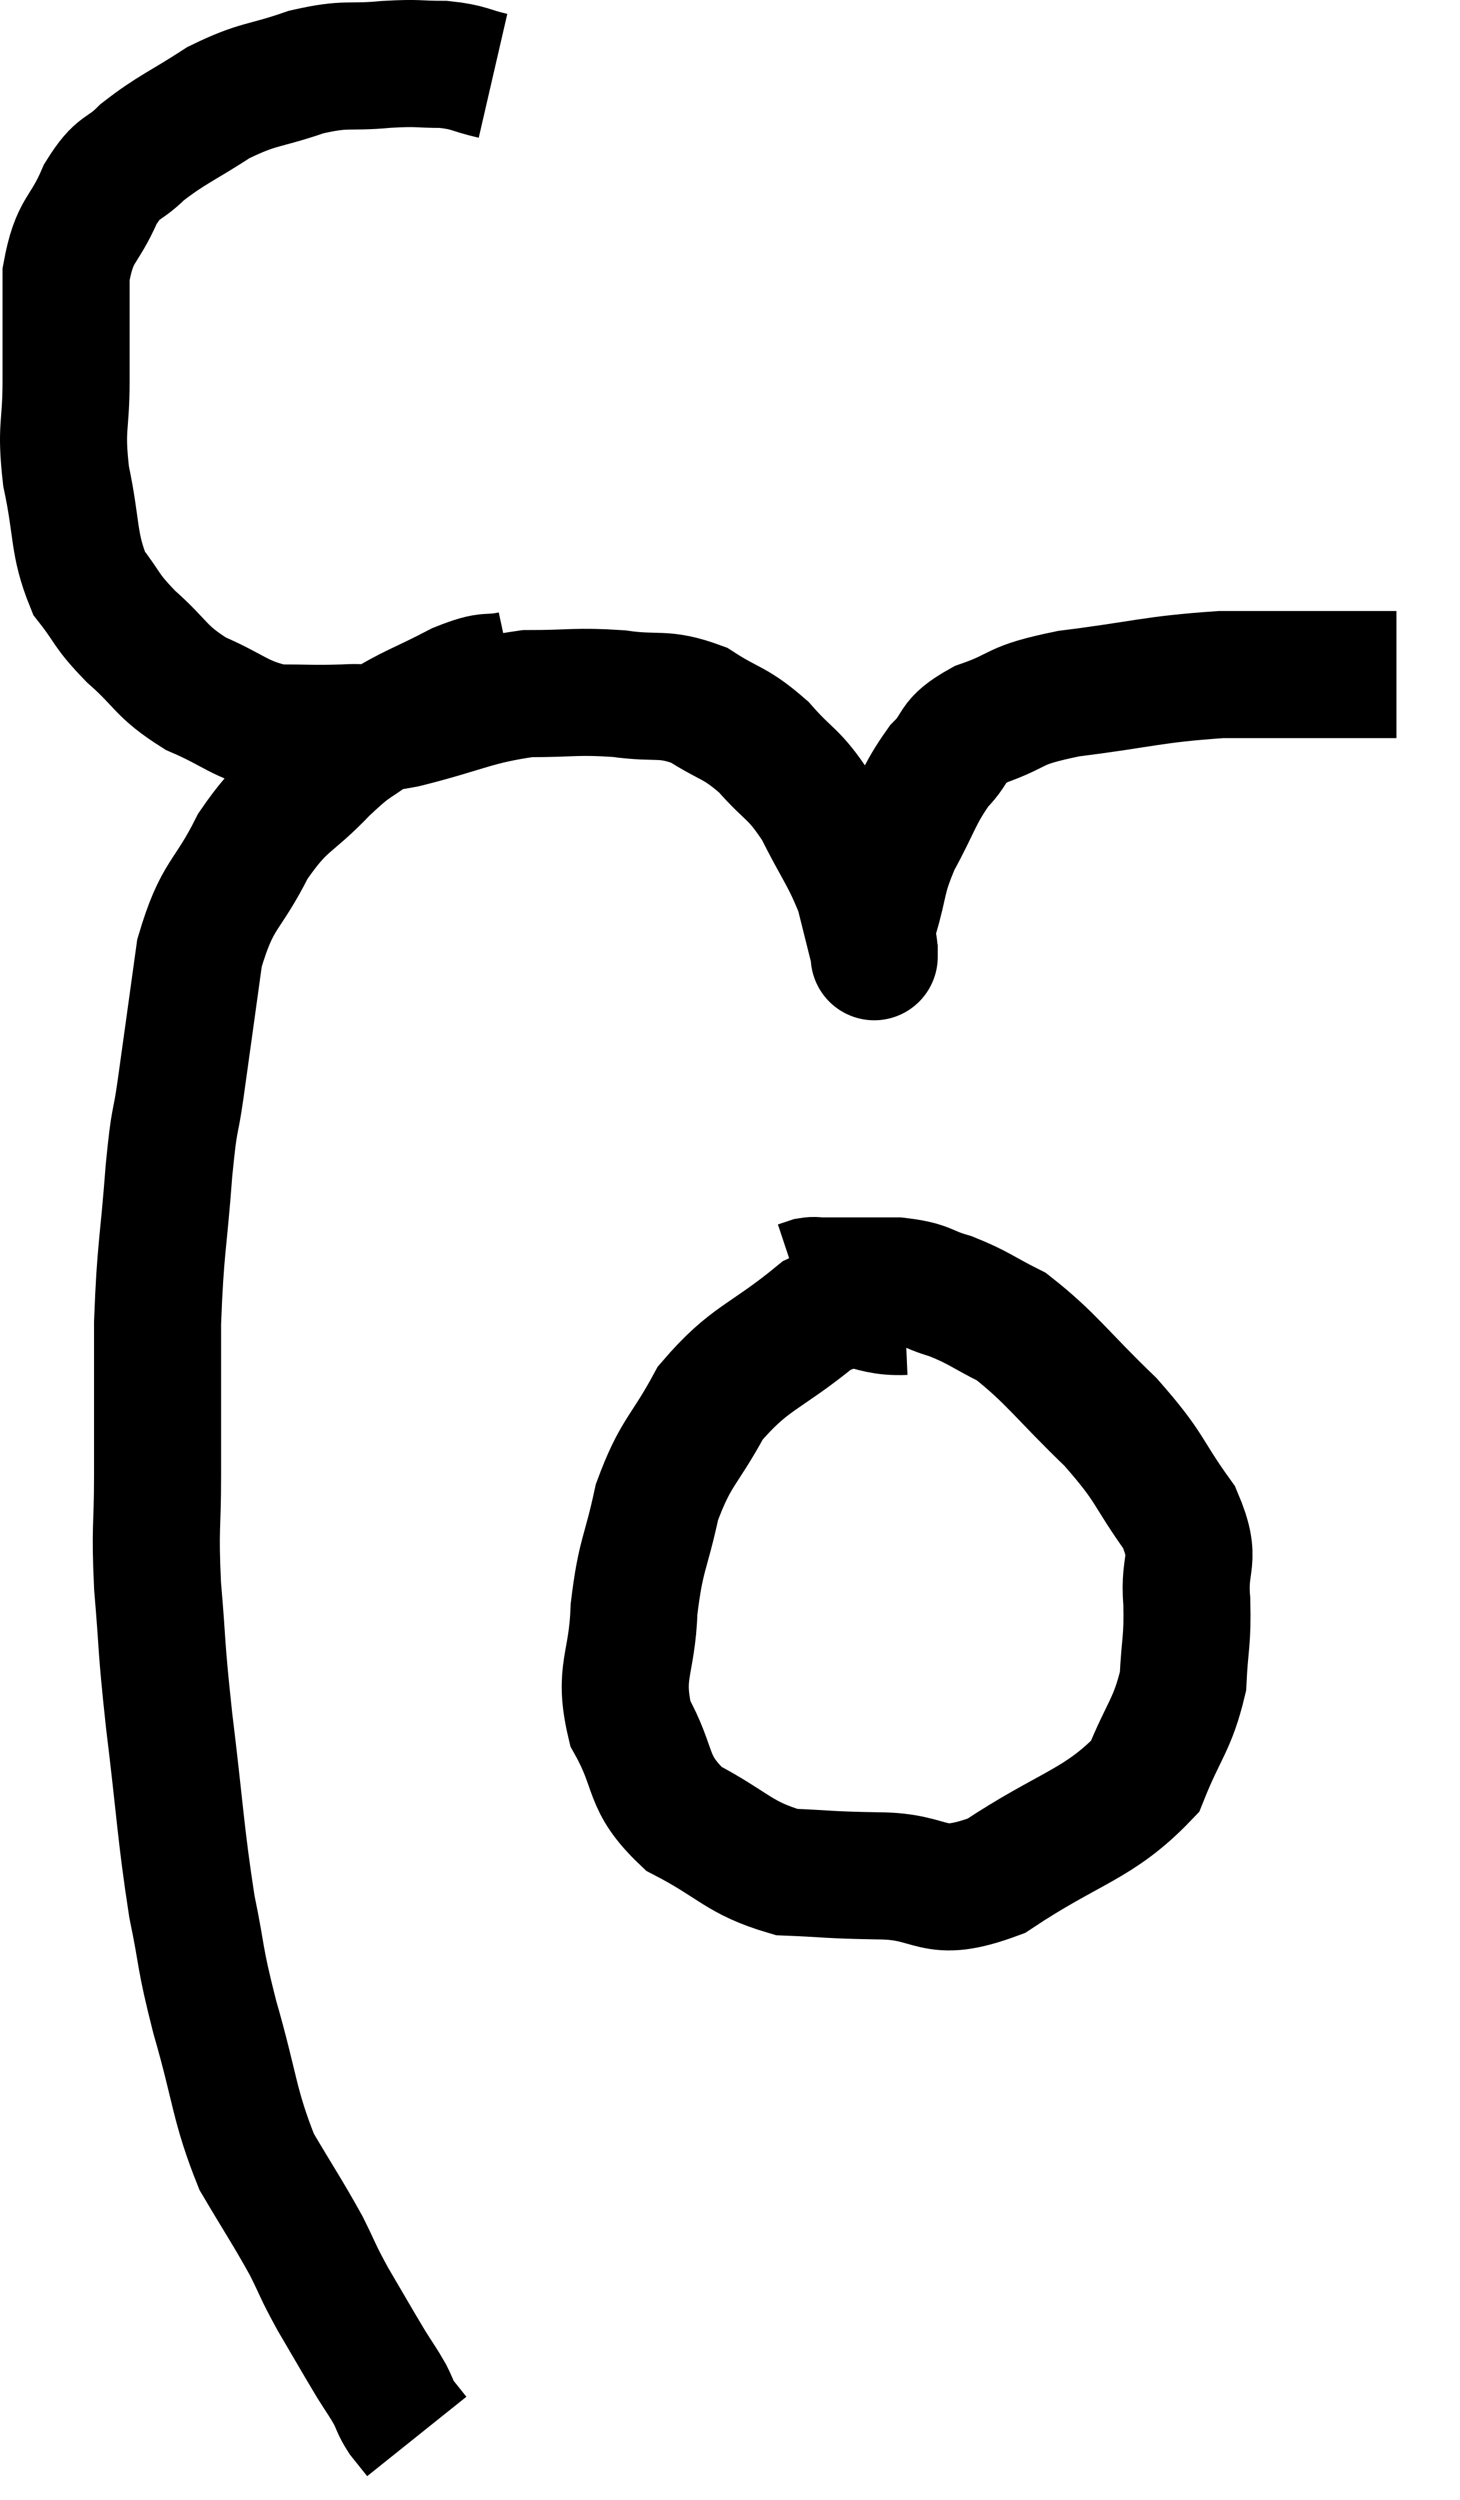 <svg xmlns="http://www.w3.org/2000/svg" viewBox="8.56 3.187 22.98 39.333" width="22.98" height="39.333"><path d="M 16.32 4.38 C 15.93 4.29, 15.96 4.245, 15.54 4.2 C 15.09 4.2, 15.18 4.17, 14.64 4.2 C 14.01 4.26, 14.04 4.17, 13.38 4.32 C 12.69 4.56, 12.645 4.485, 12 4.8 C 11.4 5.19, 11.265 5.22, 10.8 5.58 C 10.47 5.91, 10.44 5.76, 10.14 6.24 C 9.87 6.87, 9.735 6.765, 9.6 7.5 C 9.6 8.34, 9.6 8.385, 9.6 9.18 C 9.6 9.93, 9.51 9.885, 9.6 10.68 C 9.78 11.52, 9.705 11.73, 9.96 12.36 C 10.29 12.78, 10.2 12.765, 10.62 13.2 C 11.13 13.65, 11.07 13.74, 11.64 14.1 C 12.27 14.37, 12.315 14.505, 12.9 14.64 C 13.44 14.64, 13.47 14.655, 13.98 14.64 C 14.46 14.61, 14.22 14.715, 14.94 14.58 C 15.9 14.34, 16.02 14.22, 16.86 14.1 C 17.58 14.1, 17.625 14.055, 18.3 14.1 C 18.93 14.19, 18.99 14.07, 19.56 14.28 C 20.07 14.61, 20.115 14.535, 20.58 14.94 C 21 15.42, 21.045 15.33, 21.42 15.9 C 21.75 16.56, 21.855 16.65, 22.08 17.22 C 22.2 17.7, 22.26 17.94, 22.32 18.18 C 22.32 18.18, 22.32 18.18, 22.32 18.18 C 22.32 18.18, 22.32 18.315, 22.32 18.18 C 22.32 17.91, 22.23 18.075, 22.32 17.64 C 22.5 17.04, 22.425 17.04, 22.68 16.44 C 23.01 15.84, 23.01 15.705, 23.34 15.24 C 23.67 14.91, 23.49 14.865, 24 14.58 C 24.69 14.34, 24.435 14.295, 25.38 14.1 C 26.58 13.95, 26.685 13.875, 27.78 13.8 C 28.77 13.8, 29.115 13.8, 29.76 13.8 C 30.06 13.8, 30.165 13.8, 30.36 13.8 C 30.45 13.8, 30.495 13.8, 30.54 13.8 L 30.54 13.8" fill="none" stroke="black" stroke-width="2"></path><path d="M 16.62 13.8 C 16.2 13.89, 16.305 13.77, 15.78 13.98 C 15.15 14.31, 15.045 14.31, 14.52 14.64 C 14.1 14.97, 14.175 14.835, 13.68 15.3 C 13.11 15.9, 13.035 15.78, 12.54 16.5 C 12.12 17.34, 11.985 17.22, 11.7 18.18 C 11.55 19.26, 11.52 19.485, 11.4 20.34 C 11.31 20.97, 11.31 20.685, 11.22 21.6 C 11.13 22.8, 11.085 22.8, 11.04 24 C 11.04 25.2, 11.04 25.365, 11.04 26.4 C 11.04 27.27, 10.995 27.18, 11.04 28.14 C 11.13 29.19, 11.085 28.98, 11.22 30.24 C 11.4 31.71, 11.4 32.01, 11.58 33.18 C 11.76 34.05, 11.685 33.915, 11.94 34.92 C 12.27 36.06, 12.24 36.3, 12.6 37.2 C 12.99 37.86, 13.08 37.98, 13.38 38.52 C 13.59 38.94, 13.545 38.895, 13.8 39.36 C 14.1 39.87, 14.175 40.005, 14.4 40.38 C 14.55 40.62, 14.58 40.65, 14.7 40.86 C 14.79 41.04, 14.775 41.055, 14.88 41.22 C 15 41.37, 15.06 41.445, 15.12 41.52 C 15.12 41.52, 15.12 41.52, 15.12 41.52 L 15.12 41.52" fill="none" stroke="black" stroke-width="2"></path><path d="M 22.8 23.82 C 22.11 23.85, 22.185 23.52, 21.42 23.88 C 20.58 24.57, 20.37 24.525, 19.74 25.26 C 19.32 26.04, 19.2 26.01, 18.9 26.82 C 18.72 27.66, 18.645 27.63, 18.54 28.5 C 18.51 29.4, 18.285 29.475, 18.48 30.3 C 18.9 31.05, 18.705 31.215, 19.32 31.8 C 20.13 32.22, 20.175 32.415, 20.94 32.64 C 21.66 32.67, 21.555 32.685, 22.38 32.7 C 23.31 32.7, 23.19 33.09, 24.24 32.7 C 25.41 31.92, 25.845 31.905, 26.58 31.14 C 26.88 30.39, 27.015 30.33, 27.18 29.64 C 27.21 29.01, 27.255 29.025, 27.24 28.38 C 27.18 27.72, 27.42 27.765, 27.12 27.06 C 26.58 26.31, 26.7 26.31, 26.04 25.56 C 25.26 24.81, 25.11 24.555, 24.48 24.06 C 24 23.82, 23.97 23.76, 23.52 23.58 C 23.1 23.46, 23.19 23.4, 22.68 23.34 C 22.08 23.34, 21.825 23.34, 21.48 23.34 C 21.39 23.34, 21.39 23.325, 21.3 23.34 L 21.12 23.4" fill="none" stroke="black" stroke-width="2"></path></svg>